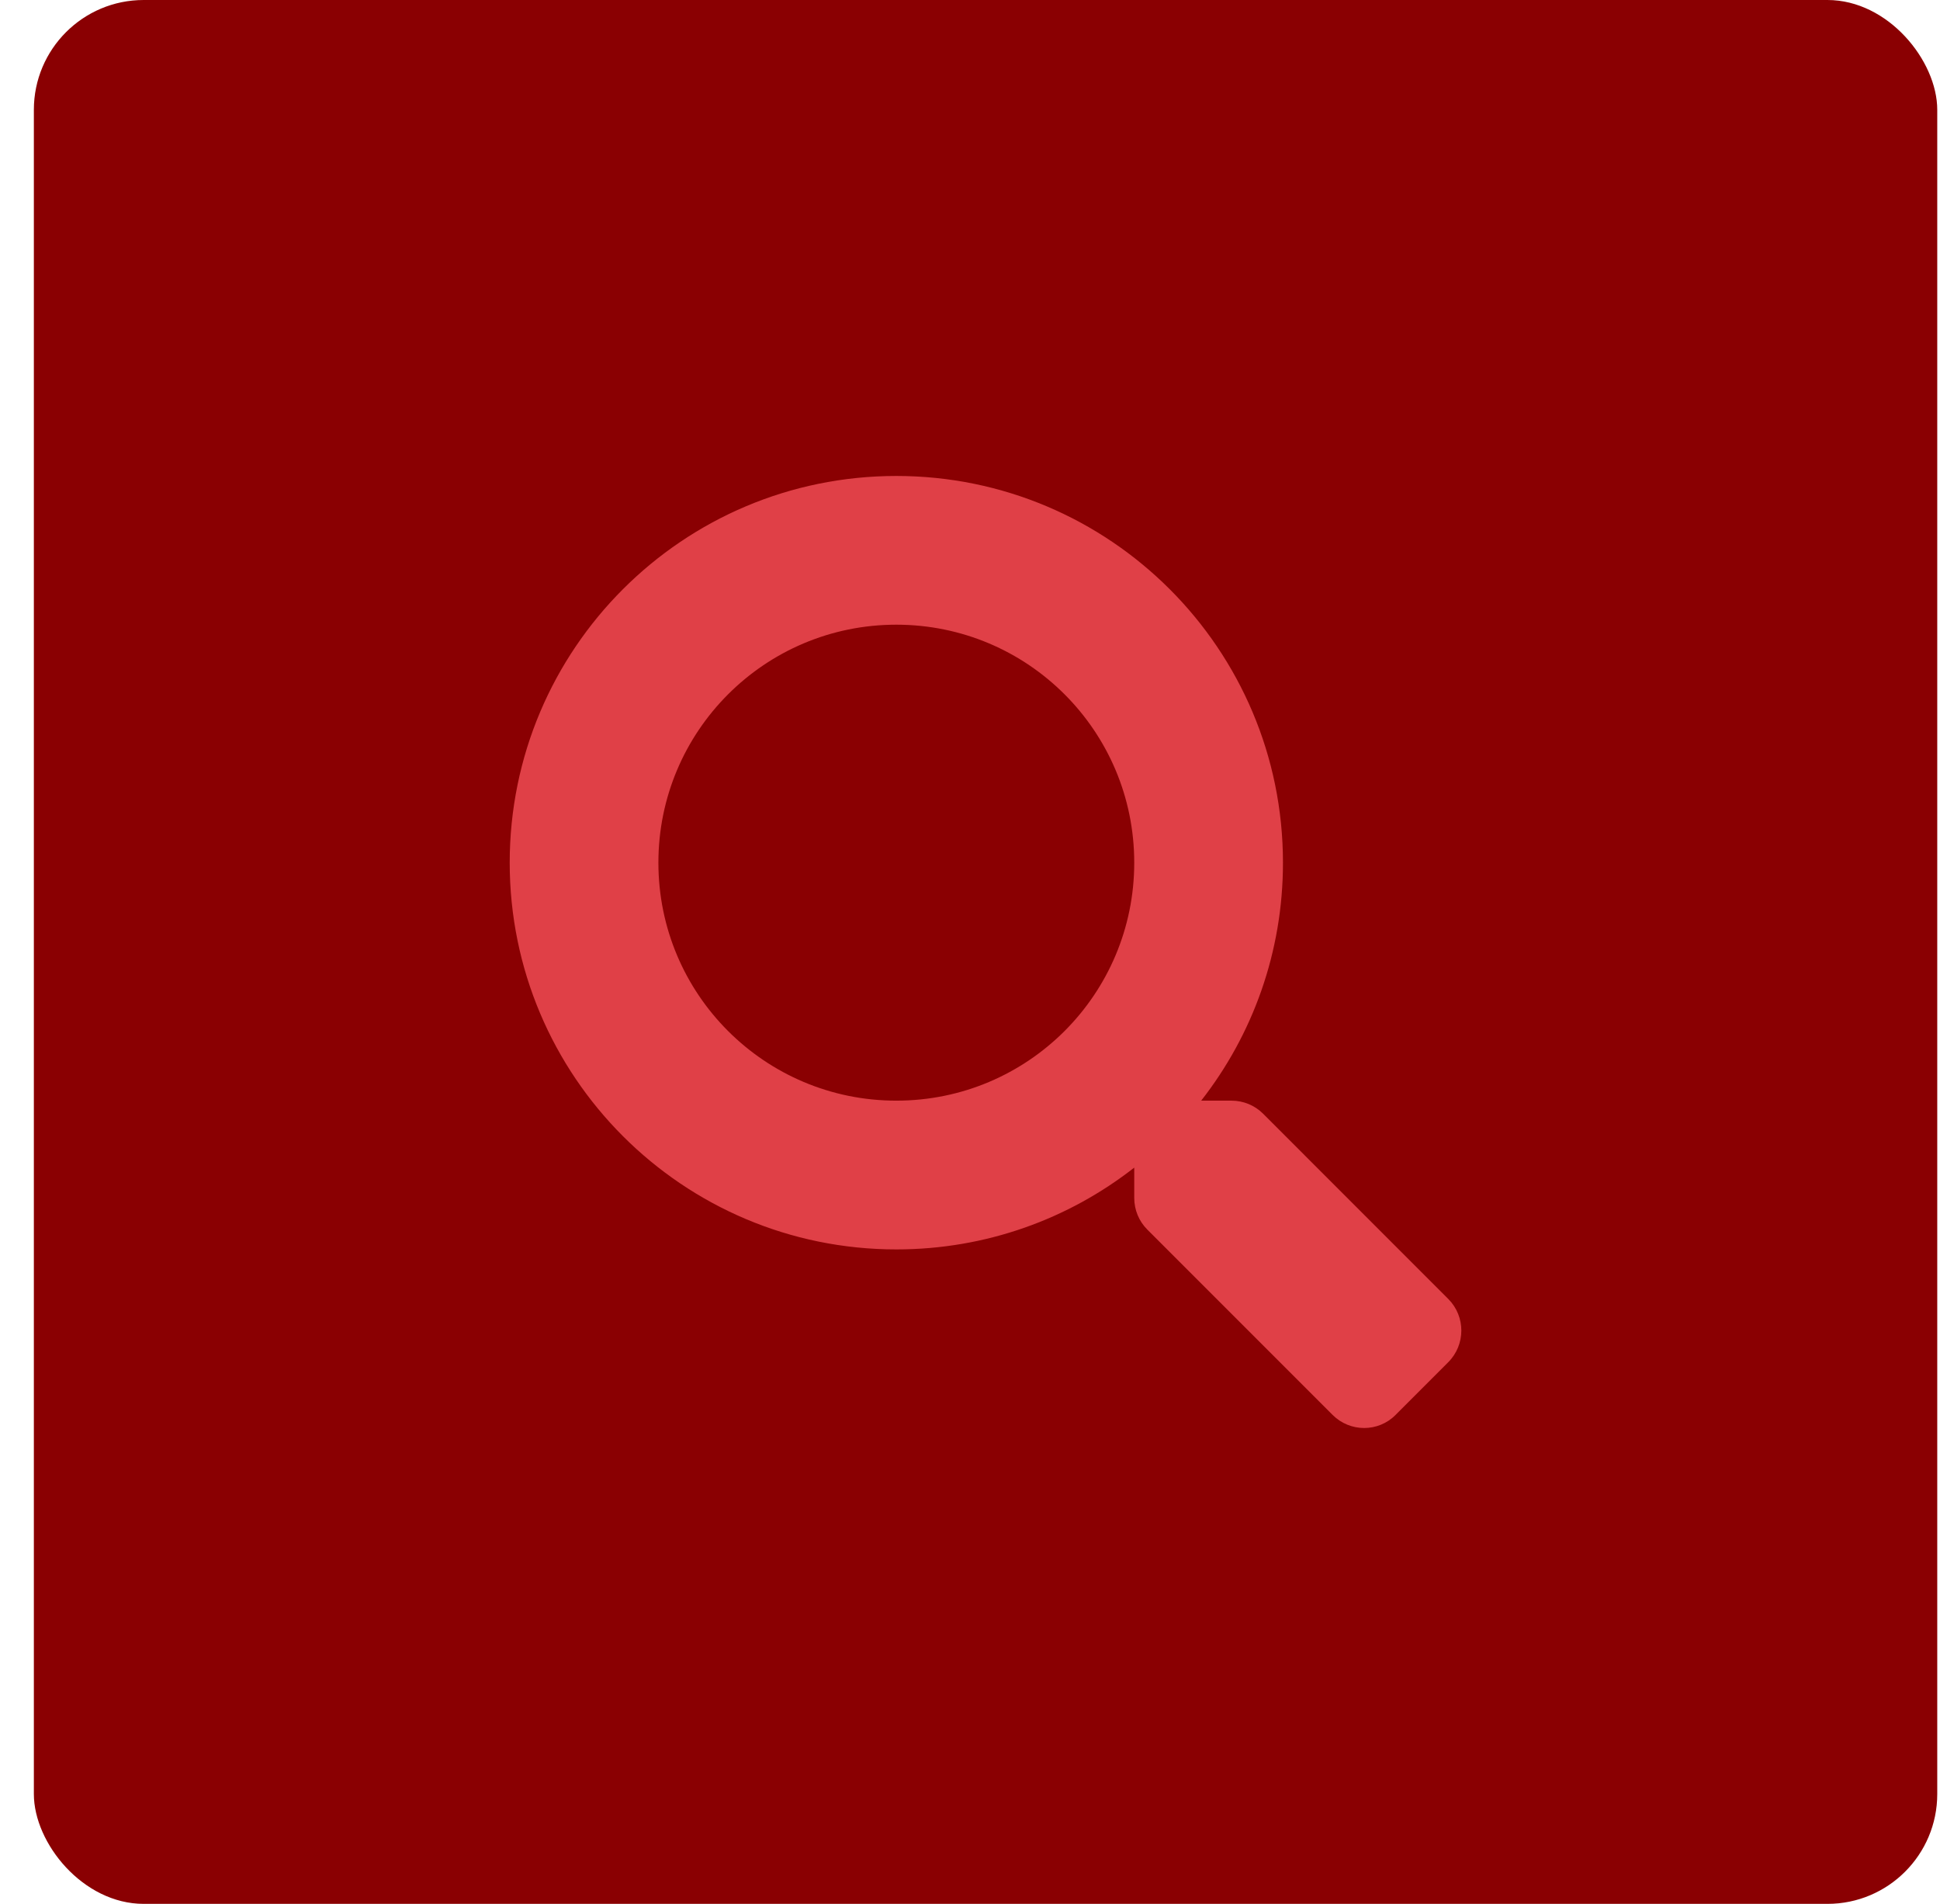 <svg width="53" height="52" viewBox="0 0 53 52" fill="none" xmlns="http://www.w3.org/2000/svg">
<rect x="0.925" width="52" height="52" rx="3" fill="#8A0002"/>
<g clip-path="url(#clip0_156_1282)">
<path d="M39.569 35.481L34.507 30.418C34.278 30.189 33.968 30.062 33.643 30.062H32.816C34.217 28.27 35.05 26.015 35.05 23.562C35.05 17.728 30.322 13 24.487 13C18.653 13 13.925 17.728 13.925 23.562C13.925 29.397 18.653 34.125 24.487 34.125C26.94 34.125 29.195 33.292 30.987 31.891V32.718C30.987 33.043 31.114 33.353 31.343 33.582L36.406 38.645C36.883 39.122 37.655 39.122 38.127 38.645L39.564 37.207C40.042 36.73 40.042 35.958 39.569 35.481ZM24.487 30.062C20.897 30.062 17.987 27.158 17.987 23.562C17.987 19.972 20.892 17.062 24.487 17.062C28.078 17.062 30.987 19.967 30.987 23.562C30.987 27.153 28.083 30.062 24.487 30.062Z" fill="#E04047"/>
</g>
<defs>
<clipPath id="clip0_156_1282">
<rect width="26" height="26" fill="white" transform="translate(13.925 13)"/>
</clipPath>
</defs>
</svg>
